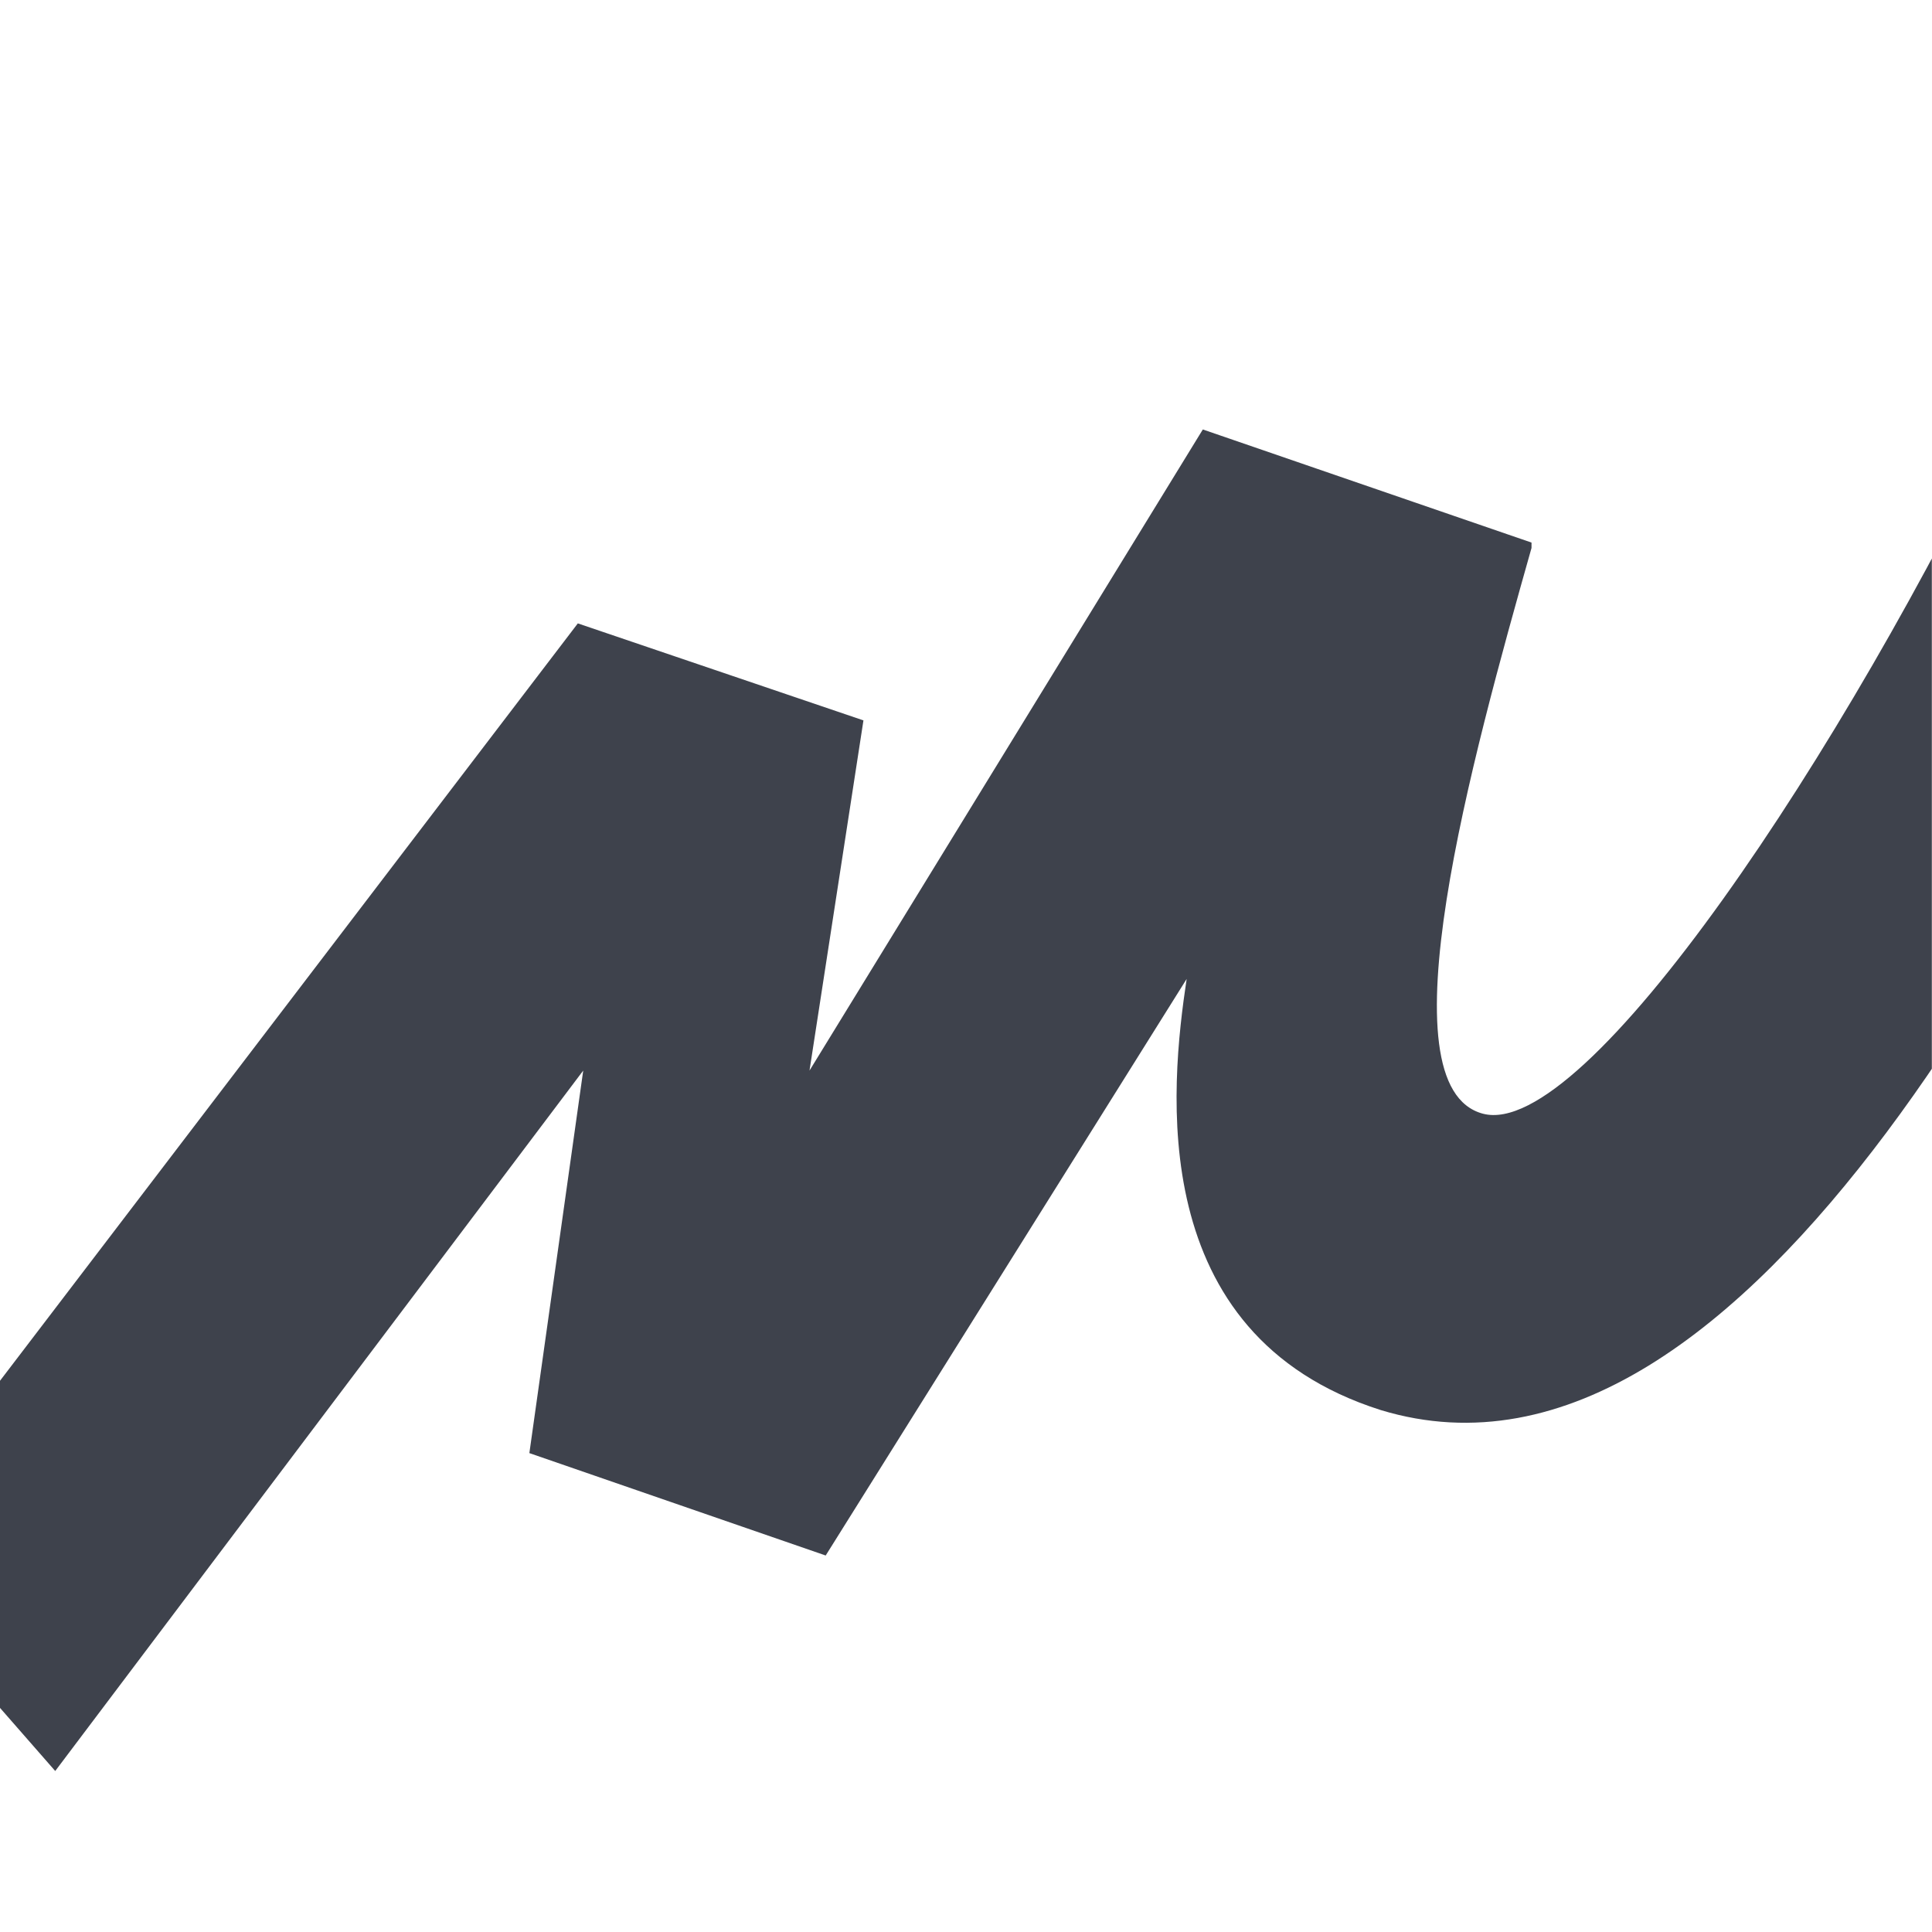 <svg xmlns="http://www.w3.org/2000/svg" width="24" height="24" viewBox="0 0 24 24" fill="none"><rect width="24" height="24" fill="none"/>
<g clip-path="url(#clip0_2632_136)">
<path d="M7.178 7.744L-1.656 19.323L0.686 22L7.245 13.299L6.576 18.051L10.257 19.323L14.741 12.161C14.54 13.5 14.206 16.579 17.151 17.516C21.769 18.921 25.785 10.622 27.659 6.406L24.981 5C22.907 9.35 19.694 14.169 18.422 13.835C17.151 13.5 18.288 9.417 19.025 6.807V6.74L14.942 5.335L10.056 13.299L10.726 8.949L7.178 7.744Z" fill="#3E424C"/>
</g>
<defs>
<clipPath id="clip0_2632_136">
<rect width="23.999" height="24" fill="white" transform="translate(-0.001)"/>
</clipPath>
</defs>
</svg>
